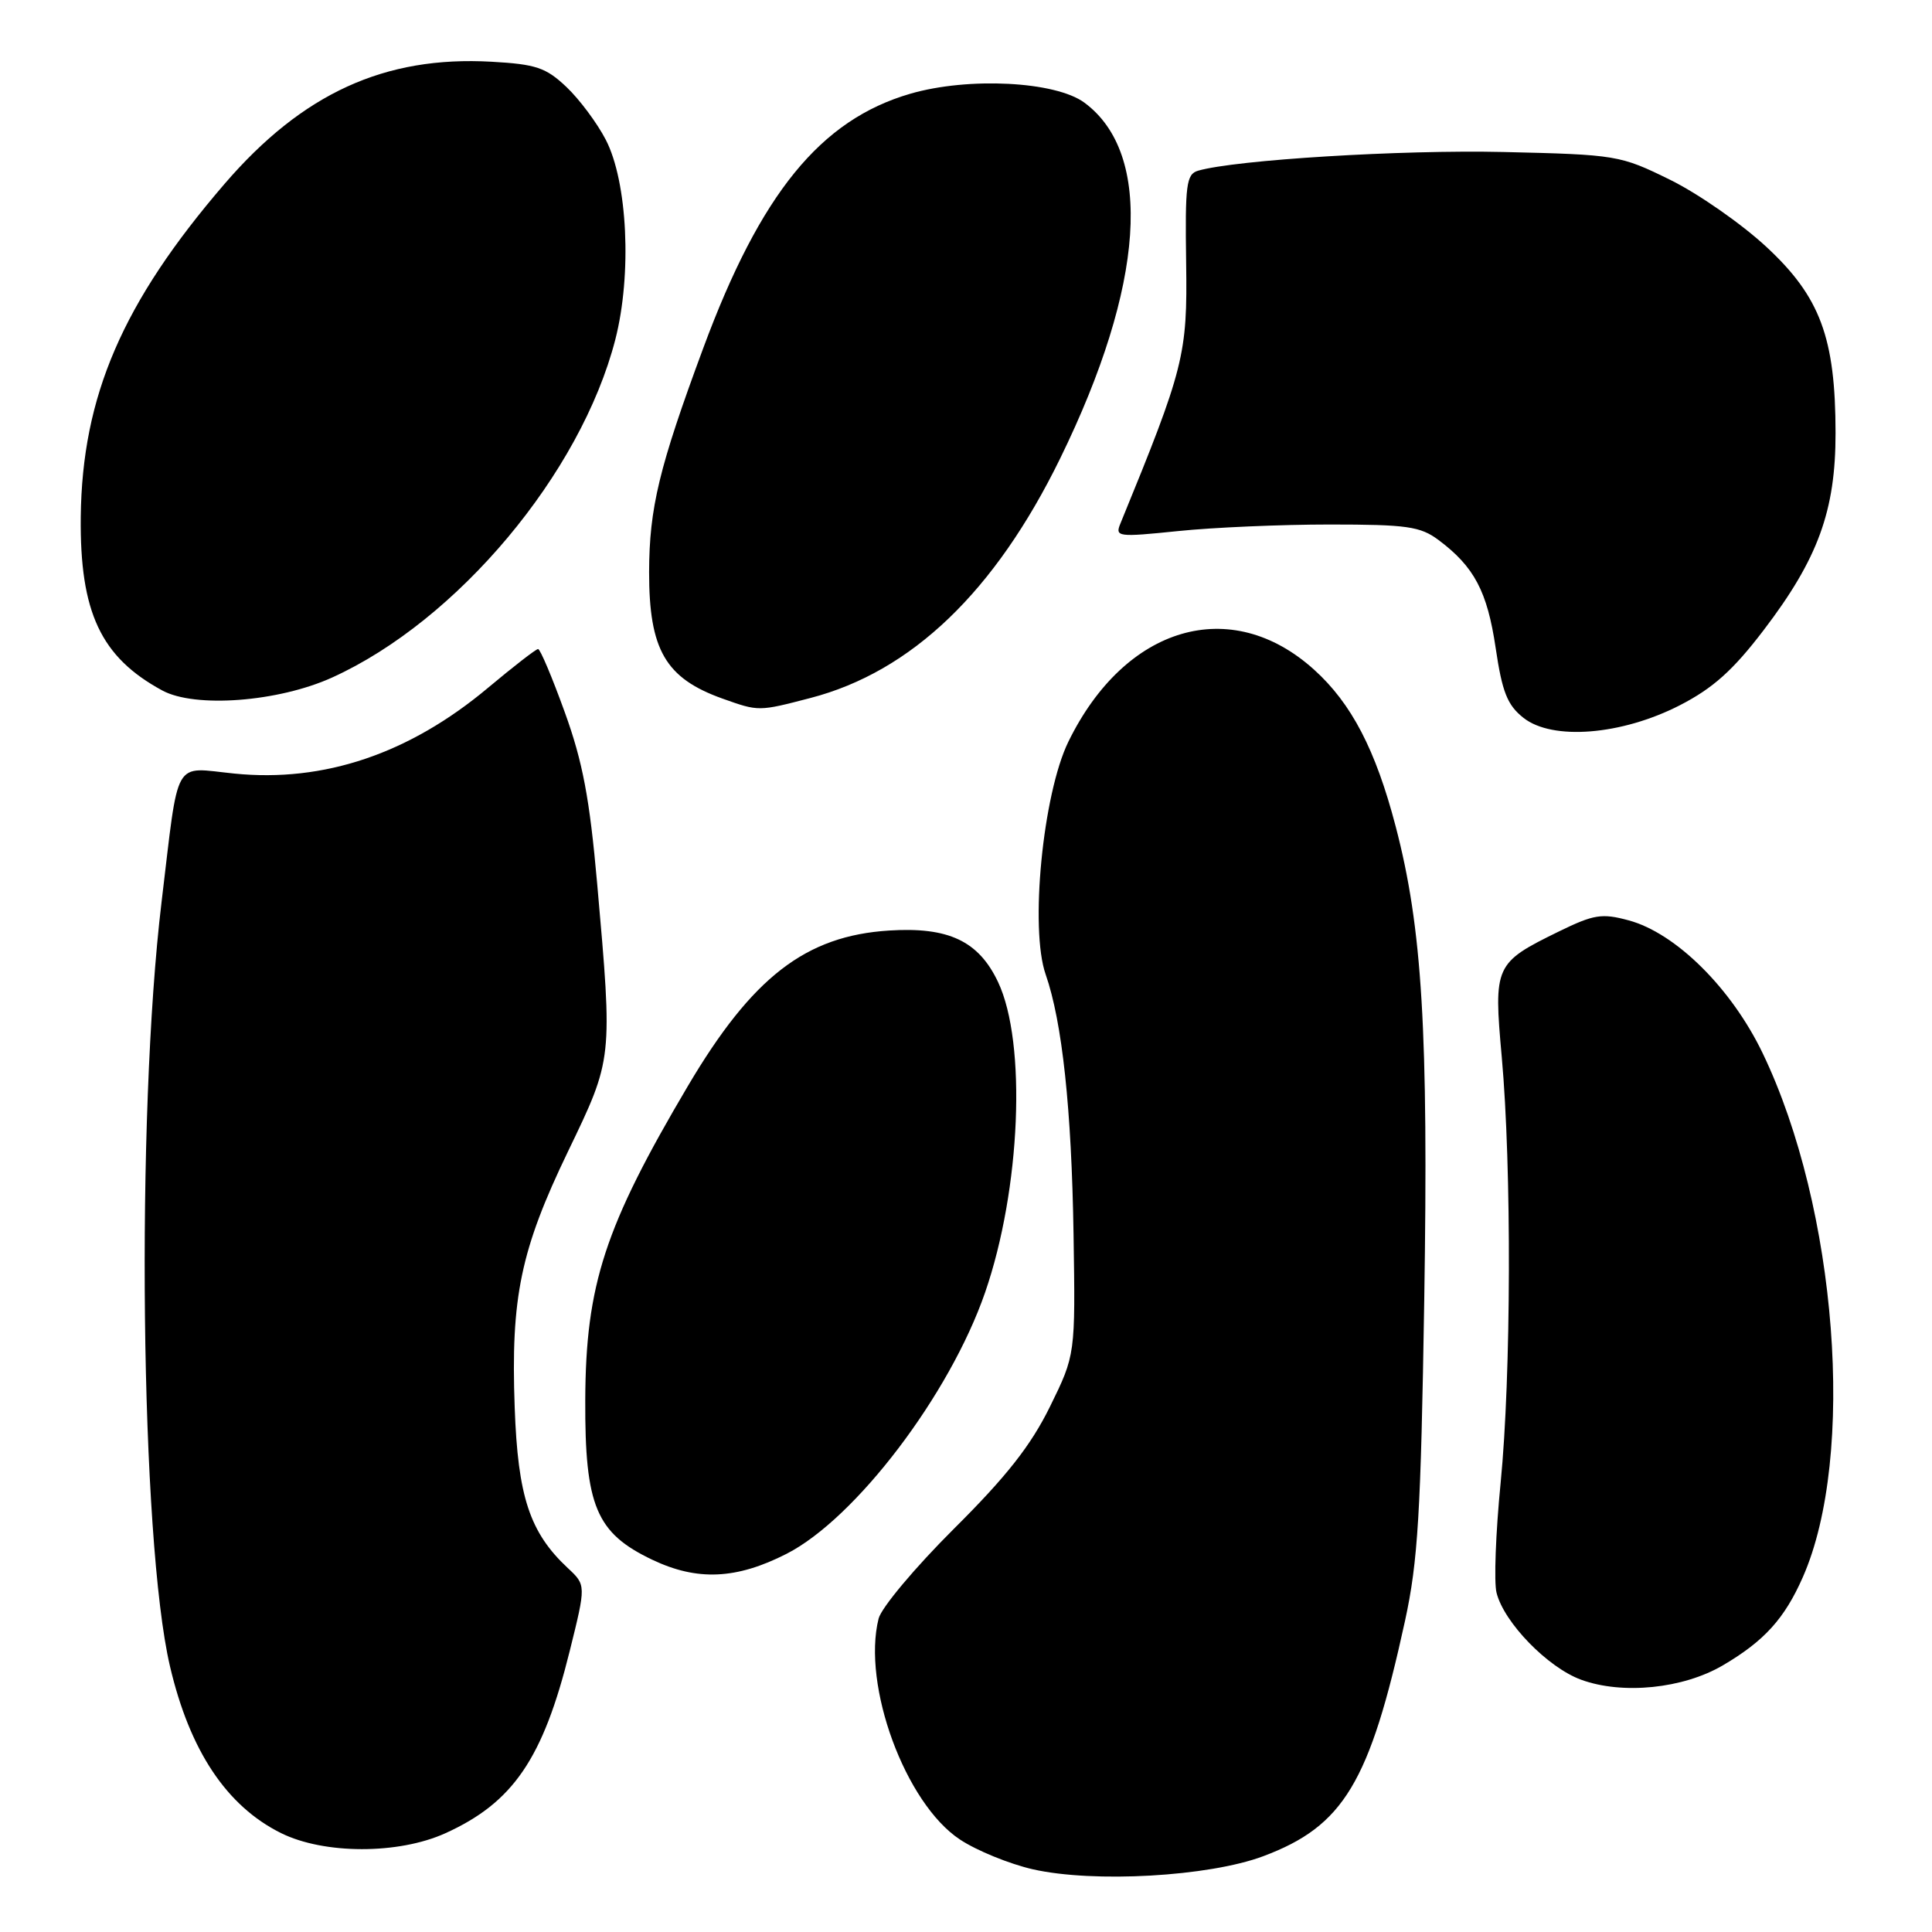 <?xml version="1.0" encoding="UTF-8" standalone="no"?>
<!DOCTYPE svg PUBLIC "-//W3C//DTD SVG 1.1//EN" "http://www.w3.org/Graphics/SVG/1.1/DTD/svg11.dtd" >
<svg xmlns="http://www.w3.org/2000/svg" xmlns:xlink="http://www.w3.org/1999/xlink" version="1.1" viewBox="0 0 256 256">
 <g >
 <path fill="currentColor"
d=" M 167.38 245.96 C 178.03 241.97 181.49 236.23 186.17 214.78 C 187.89 206.88 188.27 200.54 188.72 172.28 C 189.28 136.63 188.46 122.96 184.93 109.49 C 182.28 99.36 179.08 93.21 174.13 88.74 C 163.12 78.79 149.09 82.90 141.57 98.27 C 138.18 105.20 136.43 123.06 138.56 129.13 C 140.75 135.41 141.99 146.95 142.25 163.51 C 142.50 179.52 142.50 179.52 139.12 186.40 C 136.59 191.54 133.37 195.64 126.40 202.57 C 121.27 207.68 116.78 213.03 116.42 214.47 C 114.20 223.31 119.96 238.96 127.19 243.74 C 129.40 245.21 133.75 246.98 136.85 247.69 C 144.93 249.52 160.16 248.66 167.38 245.96 Z  M 59.00 242.92 C 67.99 238.85 71.95 233.05 75.49 218.77 C 77.66 210.03 77.66 210.03 75.23 207.77 C 70.19 203.06 68.62 198.31 68.20 186.50 C 67.67 171.90 68.98 165.62 75.25 152.60 C 81.22 140.21 81.19 140.46 79.13 117.11 C 78.13 105.80 77.21 100.92 74.83 94.36 C 73.17 89.76 71.58 86.00 71.30 86.00 C 71.02 86.00 68.03 88.32 64.65 91.15 C 54.24 99.87 42.93 103.70 31.04 102.50 C 22.83 101.68 23.75 100.06 21.41 119.50 C 17.98 148.00 18.60 204.00 22.52 220.78 C 25.14 231.99 30.03 239.32 37.25 242.90 C 42.96 245.72 52.79 245.73 59.00 242.92 Z  M 228.30 220.66 C 233.78 217.44 236.46 214.48 238.88 208.99 C 245.96 192.95 243.44 160.10 233.56 139.55 C 229.42 130.94 222.04 123.63 215.80 121.95 C 212.26 120.99 211.19 121.16 206.55 123.43 C 198.05 127.59 197.90 127.93 198.99 140.05 C 200.31 154.70 200.24 182.28 198.84 196.50 C 198.19 203.10 197.94 209.65 198.30 211.05 C 199.29 215.00 205.08 220.95 209.50 222.57 C 214.99 224.58 223.03 223.76 228.30 220.66 Z  M 104.22 205.89 C 113.37 201.22 125.85 184.79 130.53 171.26 C 135.25 157.60 136.06 138.19 132.25 130.13 C 129.68 124.69 125.69 122.80 117.82 123.30 C 106.75 124.00 99.69 129.46 91.15 143.90 C 80.13 162.54 77.61 170.24 77.55 185.50 C 77.49 199.55 78.99 203.13 86.42 206.67 C 92.38 209.51 97.57 209.28 104.22 205.89 Z  M 222.57 93.46 C 226.97 91.20 229.62 88.84 233.69 83.50 C 240.90 74.05 243.23 67.67 243.22 57.37 C 243.21 44.74 241.18 39.31 234.03 32.69 C 230.74 29.64 225.01 25.65 221.29 23.82 C 214.68 20.57 214.23 20.49 199.21 20.14 C 185.70 19.83 163.71 21.18 158.75 22.62 C 157.19 23.08 157.02 24.46 157.17 34.82 C 157.35 47.02 156.91 48.75 148.46 69.37 C 147.73 71.14 148.11 71.19 156.10 70.37 C 160.72 69.89 169.76 69.50 176.18 69.50 C 186.42 69.50 188.20 69.75 190.62 71.56 C 195.34 75.09 197.07 78.36 198.18 85.84 C 199.05 91.72 199.73 93.43 201.87 95.12 C 205.71 98.15 214.86 97.41 222.57 93.46 Z  M 107.38 92.49 C 120.79 89.00 131.84 78.40 140.48 60.74 C 151.69 37.83 152.88 20.41 143.70 13.61 C 139.87 10.77 128.33 10.18 120.62 12.42 C 108.72 15.88 100.77 25.64 93.18 46.14 C 87.33 61.93 86.03 67.31 86.01 75.80 C 86.00 86.11 88.18 89.87 95.74 92.57 C 100.54 94.28 100.50 94.28 107.38 92.49 Z  M 44.00 89.78 C 60.61 82.25 76.96 62.74 81.53 45.00 C 83.75 36.37 83.16 24.07 80.26 18.50 C 79.12 16.30 76.78 13.16 75.06 11.53 C 72.35 8.96 71.03 8.51 65.14 8.18 C 50.98 7.38 40.09 12.36 29.75 24.37 C 16.24 40.07 10.88 52.49 10.70 68.50 C 10.57 81.13 13.35 87.07 21.50 91.49 C 25.84 93.85 36.87 93.01 44.00 89.78 Z "/>
</g>
</svg>